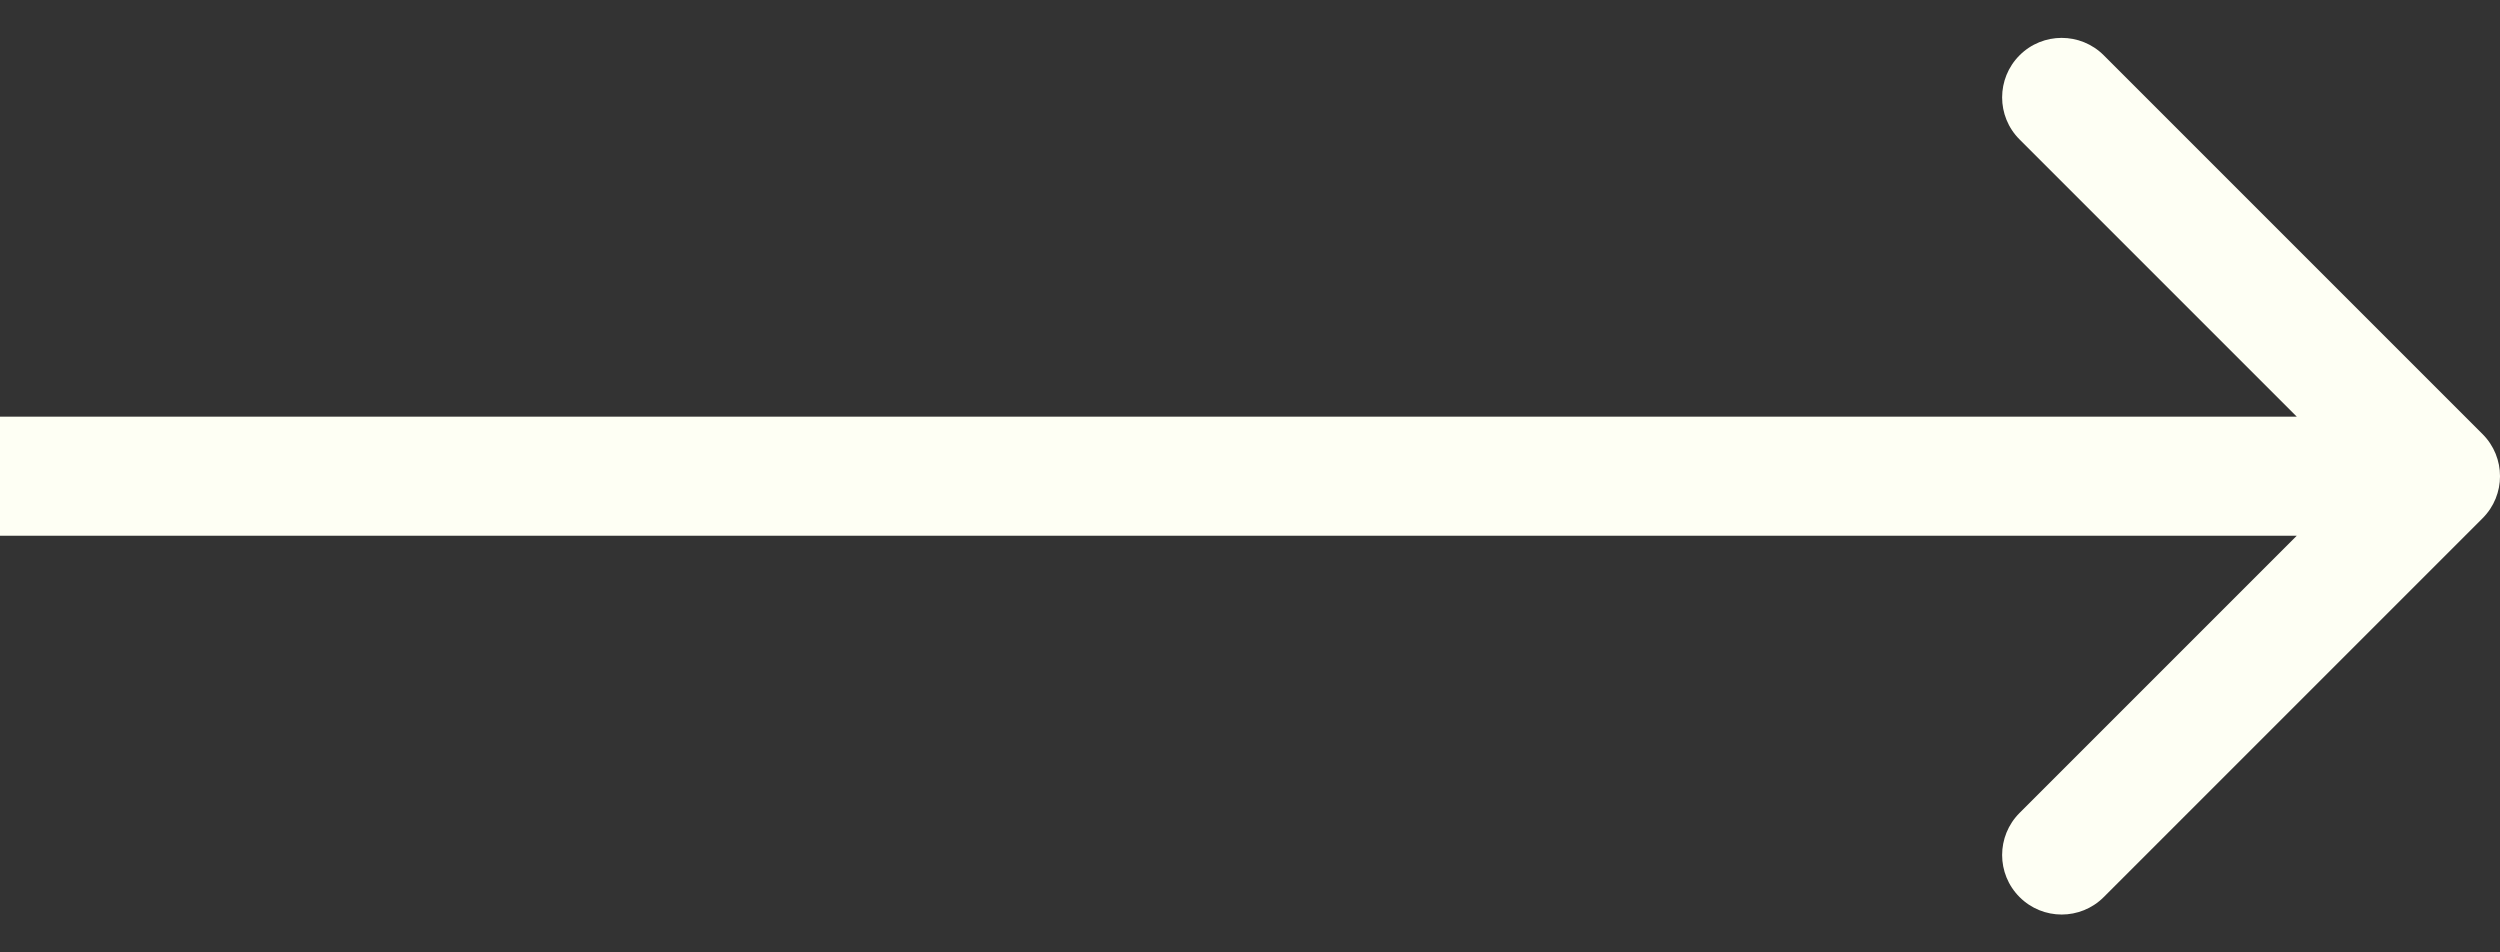 <svg width="42" height="16" viewBox="0 0 42 16" fill="none" xmlns="http://www.w3.org/2000/svg">
<rect x="0" y="0" width="42" height="16" fill="#333333" stroke="none"/>
<path d="M1 7H0L1.74846e-07 9H1V7ZM41.707 8.707C42.098 8.317 42.098 7.684 41.707 7.293L35.343 0.929C34.953 0.539 34.319 0.539 33.929 0.929C33.538 1.32 33.538 1.953 33.929 2.343L39.586 8L33.929 13.657C33.538 14.048 33.538 14.681 33.929 15.071C34.319 15.462 34.953 15.462 35.343 15.071L41.707 8.707ZM1 8V9H41V8V7H1V8Z" fill="#FEFFF4"/>
</svg>
